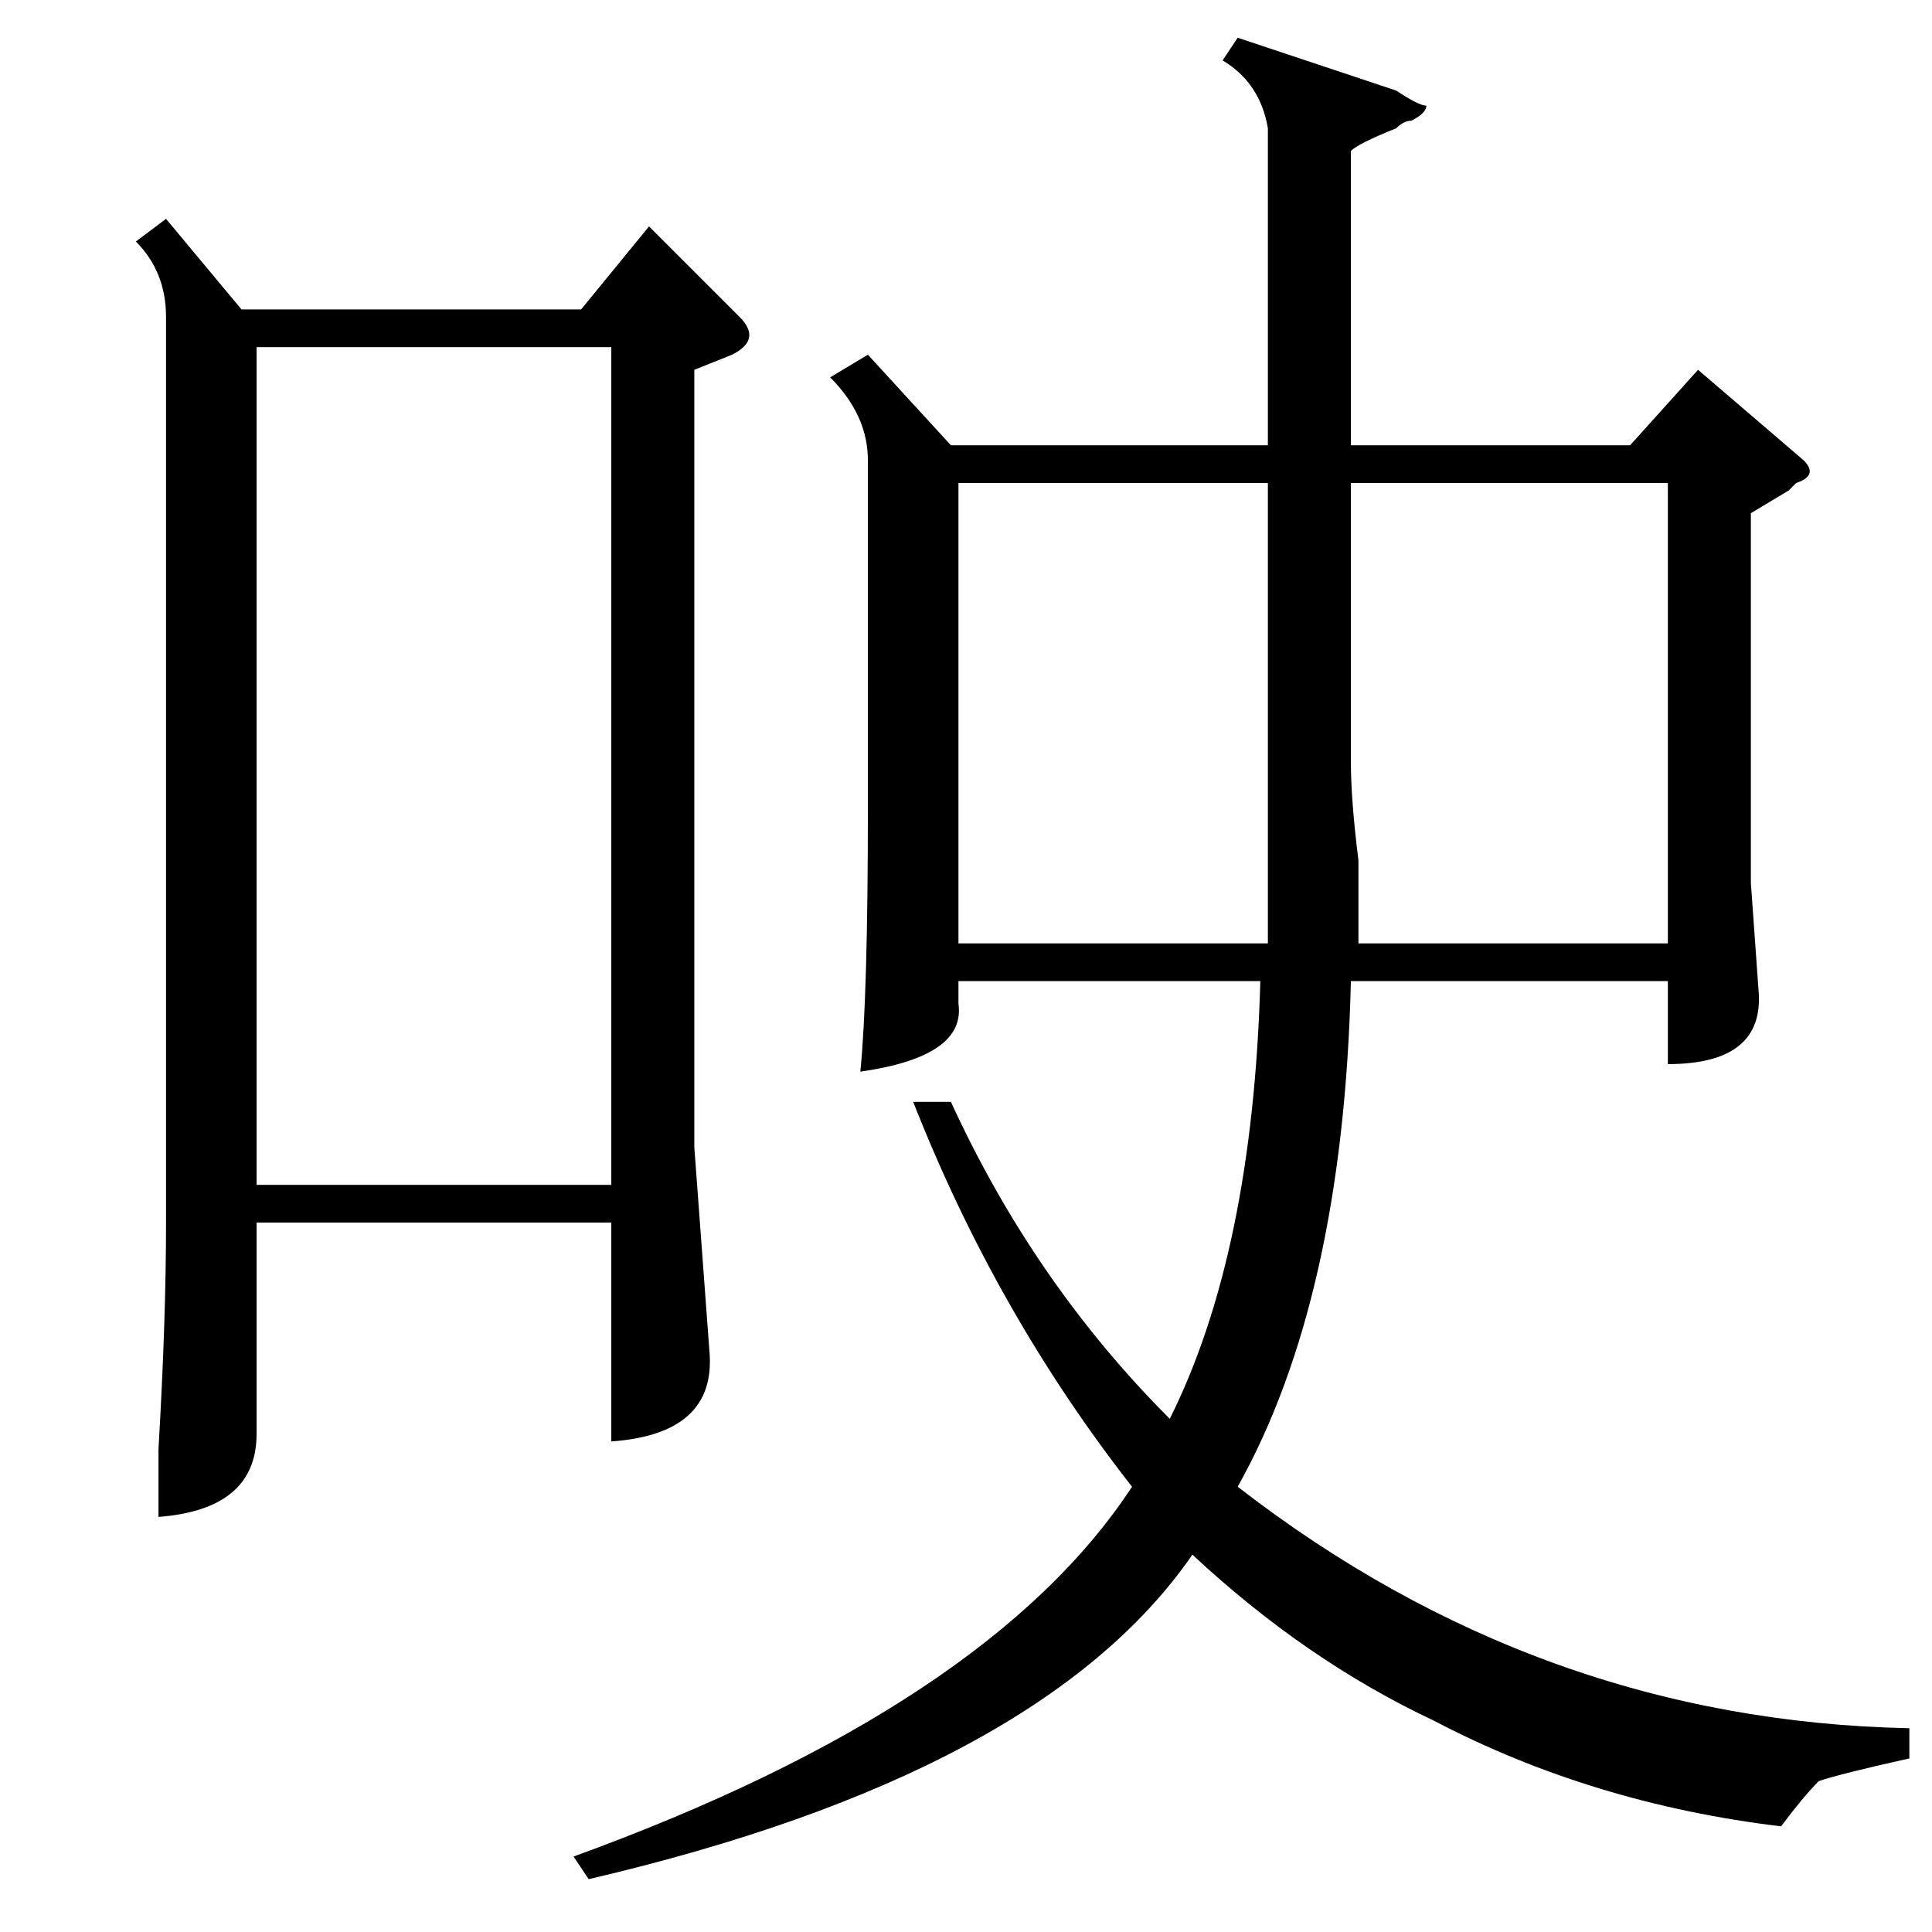 <?xml version="1.0" standalone="no"?>
<!DOCTYPE svg PUBLIC "-//W3C//DTD SVG 1.1//EN" "http://www.w3.org/Graphics/SVG/1.1/DTD/svg11.dtd" >
<svg xmlns="http://www.w3.org/2000/svg" xmlns:xlink="http://www.w3.org/1999/xlink" version="1.1" viewBox="0 -52 256 256">
  <g transform="matrix(1 0 0 -1 0 204)">
   <path fill="currentColor"
d="M253 27v-4q-9 -2 -12 -3q-2 -2 -5 -6q-25 3 -46 14q-17 8 -32 22q-20 -29 -80 -43l-2 3q55 20 74 49q-18 23 -29 51h5q11 -24 29 -42q11 22 12 58h-40v-3q1 -7 -13 -9q1 10 1 35v46q0 6 -5 11l5 3l11 -12h42v42q-1 6 -6 9l2 3l21 -7q3 -2 4 -2q0 -1 -2 -2q-1 0 -2 -1
q-5 -2 -6 -3v-39h37l9 10l14 -12q2 -2 -1 -3l-1 -1l-5 -3v-49l1 -14q1 -10 -12 -10v11h-42q-1 -42 -15 -67q40 -31 89 -32zM22 227l10 -12h45l9 11l12 -12q3 -3 -1 -5l-5 -2v-103l2 -27q1 -11 -13 -12v29h-47v-28q0 -10 -13 -11v9q1 17 1 30v120q0 6 -4 10zM34 99h47v111
h-47v-111zM180 131h41v61h-42v-37q0 -5 1 -13v-11zM127 131h41v36v25h-41v-61z" />
  </g>

</svg>
